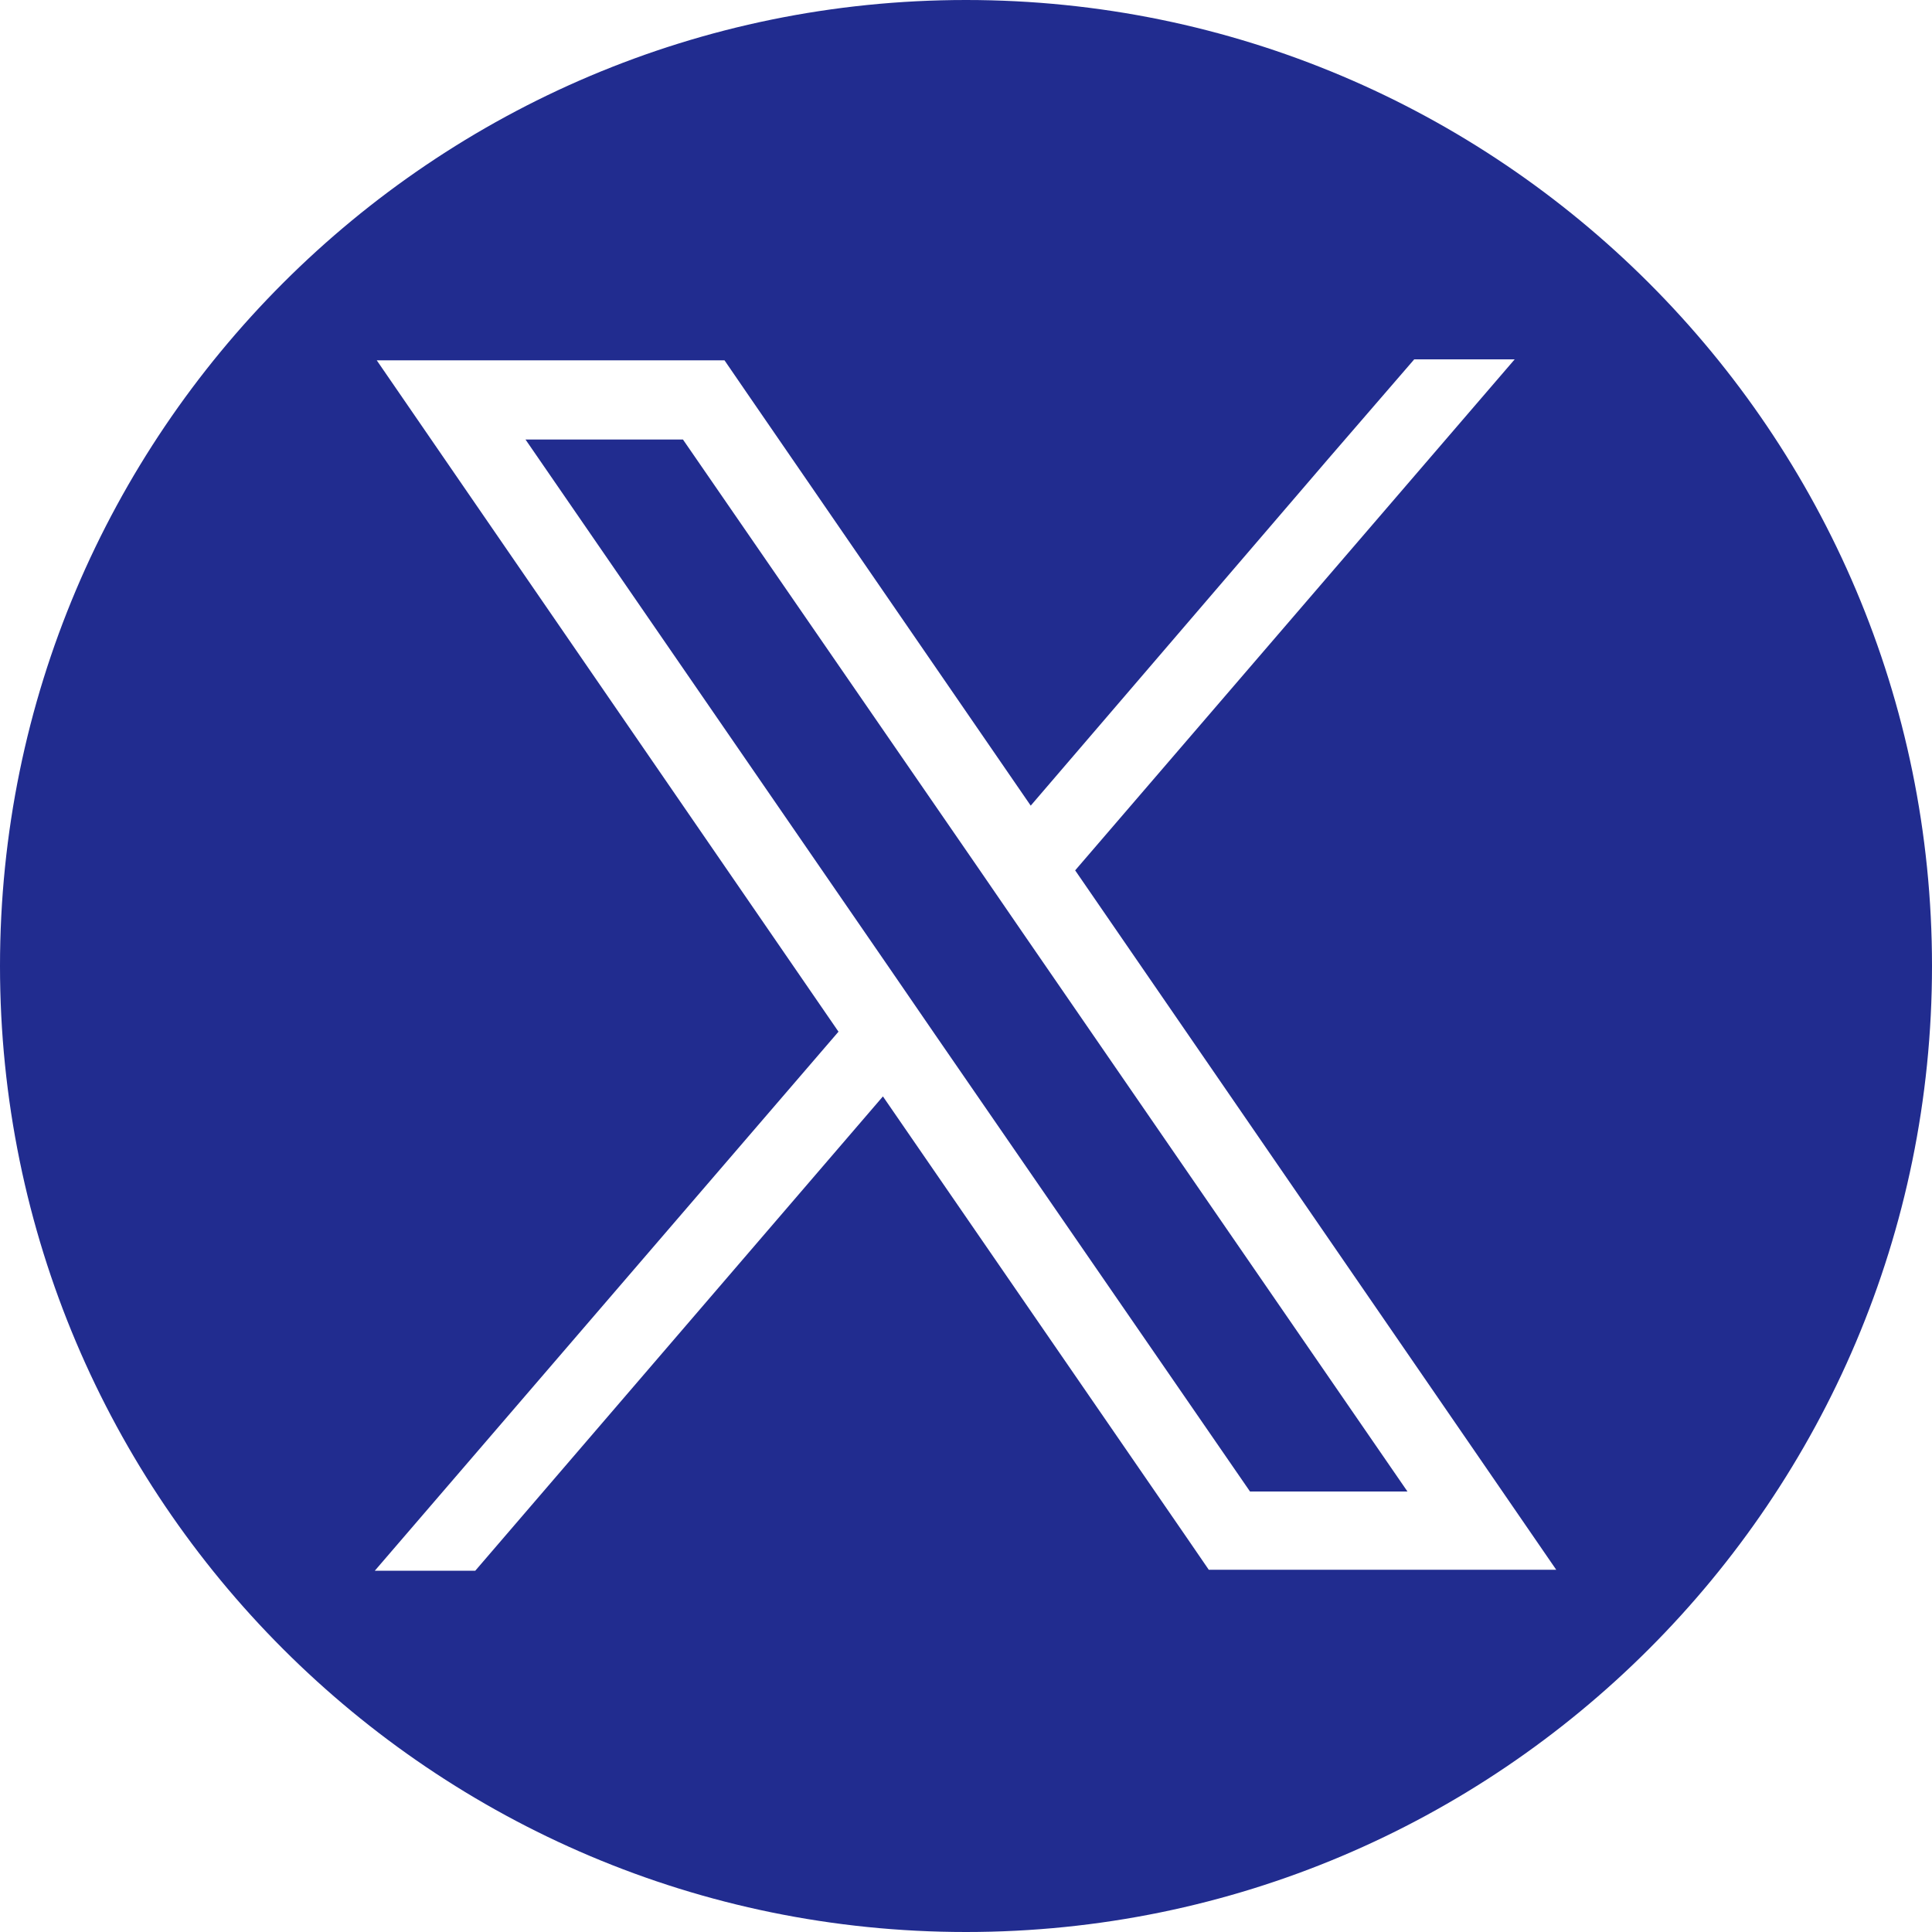 <?xml version="1.0" encoding="UTF-8"?><svg id="Layer_1" xmlns="http://www.w3.org/2000/svg" viewBox="0 0 20 20"><defs><style>.cls-1{fill:#212c8f;stroke-width:0px;}</style></defs><g id="Grupo_162879"><g id="x"><path id="Trazado_38012" class="cls-1" d="M10,0C4.48,0,0,4.48,0,10s4.48,10,10,10,10-4.48,10-10S15.52,0,10,0ZM12.52,16.26l-.24-.35-3.14-4.56h0l-4.22,4.91h-1.04l4.8-5.58h0l-3.9-5.67-.88-1.28h3.6l.24.35,2.93,4.26h0l3.08-3.59.89-1.03h1.04l-4.55,5.29h0l4.1,5.96h0l.88,1.28h-3.6Z"/><path id="Trazado_38013" class="cls-1" d="M10.13,8.99l-3.06-4.44h-1.63l3.78,5.49h0l.46.67h0l3.26,4.73h1.63l-3.98-5.78-.46-.67Z"/></g></g></svg>
